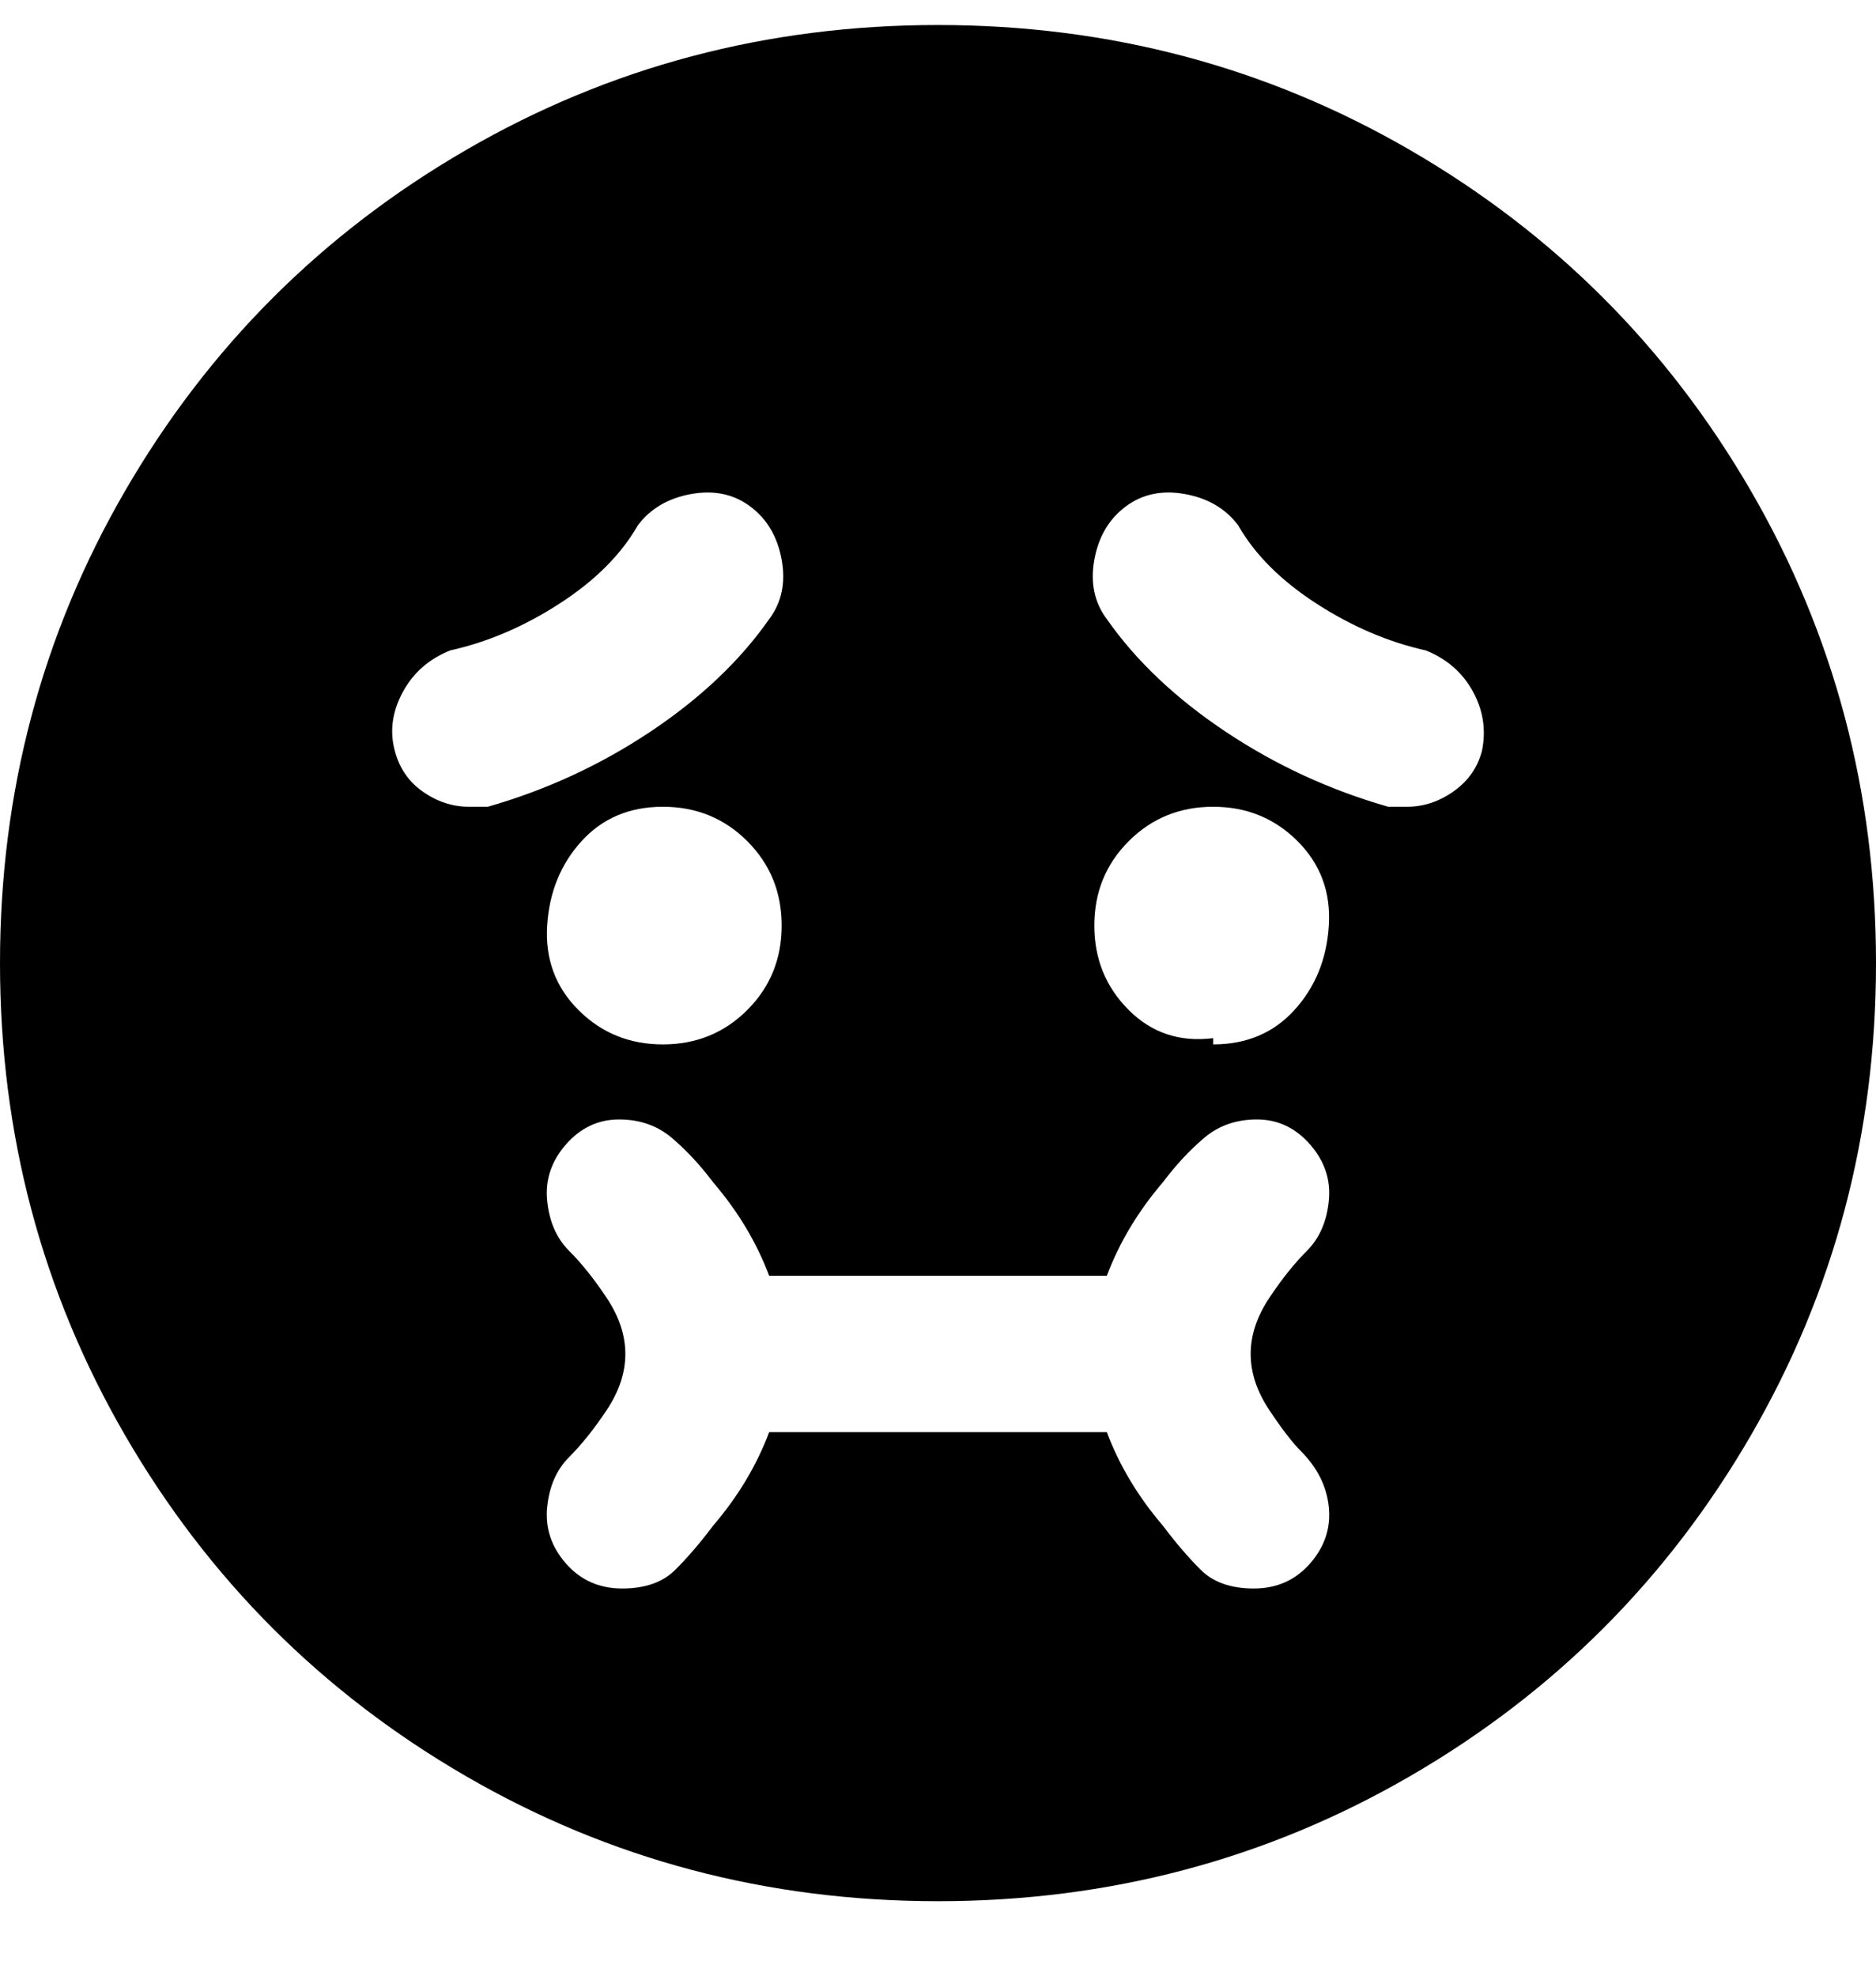 <svg viewBox="0 0 300 316" xmlns="http://www.w3.org/2000/svg"><path d="M150 4q-41 0-75.5 20T20 78.5Q0 113 0 154t20 75.5Q40 264 74.5 284t75.5 20q41 0 75.5-20t54.5-54.5q20-34.5 20-75.5t-20-75.5Q260 44 225.5 24T150 4zM75 129q-4 0-7.5-2.5t-4.5-7q-1-4.5 1.5-9T72 104q9-2 17.5-7.5T102 84q3-4 8.5-5t9.5 2q4 3 5 8.5t-2 9.5q-7 10-19 18t-26 12h-3zm31 0q8 0 13.5 5.5T125 148q0 8-5.5 13.5T106 167q-8 0-13.5-5.5t-5-13.5q.5-8 5.5-13.5t13-5.5zm102 103q4 4 4.5 9t-3 9q-3.5 4-9 4t-8.5-3q-3-3-6-7-6-7-9-15h-54q-3 8-9 15-3 4-6 7t-8.5 3q-5.5 0-9-4t-3-9q.5-5 3.5-8t6-7.5q3-4.5 3-9t-3-9q-3-4.5-6-7.5t-3.5-8q-.5-5 3-9t8.5-4q5 0 8.5 3t6.5 7q6 7 9 15h54q3-8 9-15 3-4 6.5-7t8.5-3q5 0 8.5 4t3 9q-.5 5-3.5 8t-6 7.5q-3 4.5-3 9t3 9q3 4.5 5 6.5zm-14-66q-8 1-13.5-4.5T175 148q0-8 5.5-13.5T194 129q8 0 13.5 5.5t5 13.5q-.5 8-5.5 13.5t-13 5.5v-1zm43-46q-1 4-4.5 6.5T225 129h-3q-14-4-26-12t-19-18q-3-4-2-9.5t5-8.5q4-3 9.5-2t8.5 5q4 7 12.5 12.5T228 104q5 2 7.5 6.5t1.5 9.5z"/></svg>